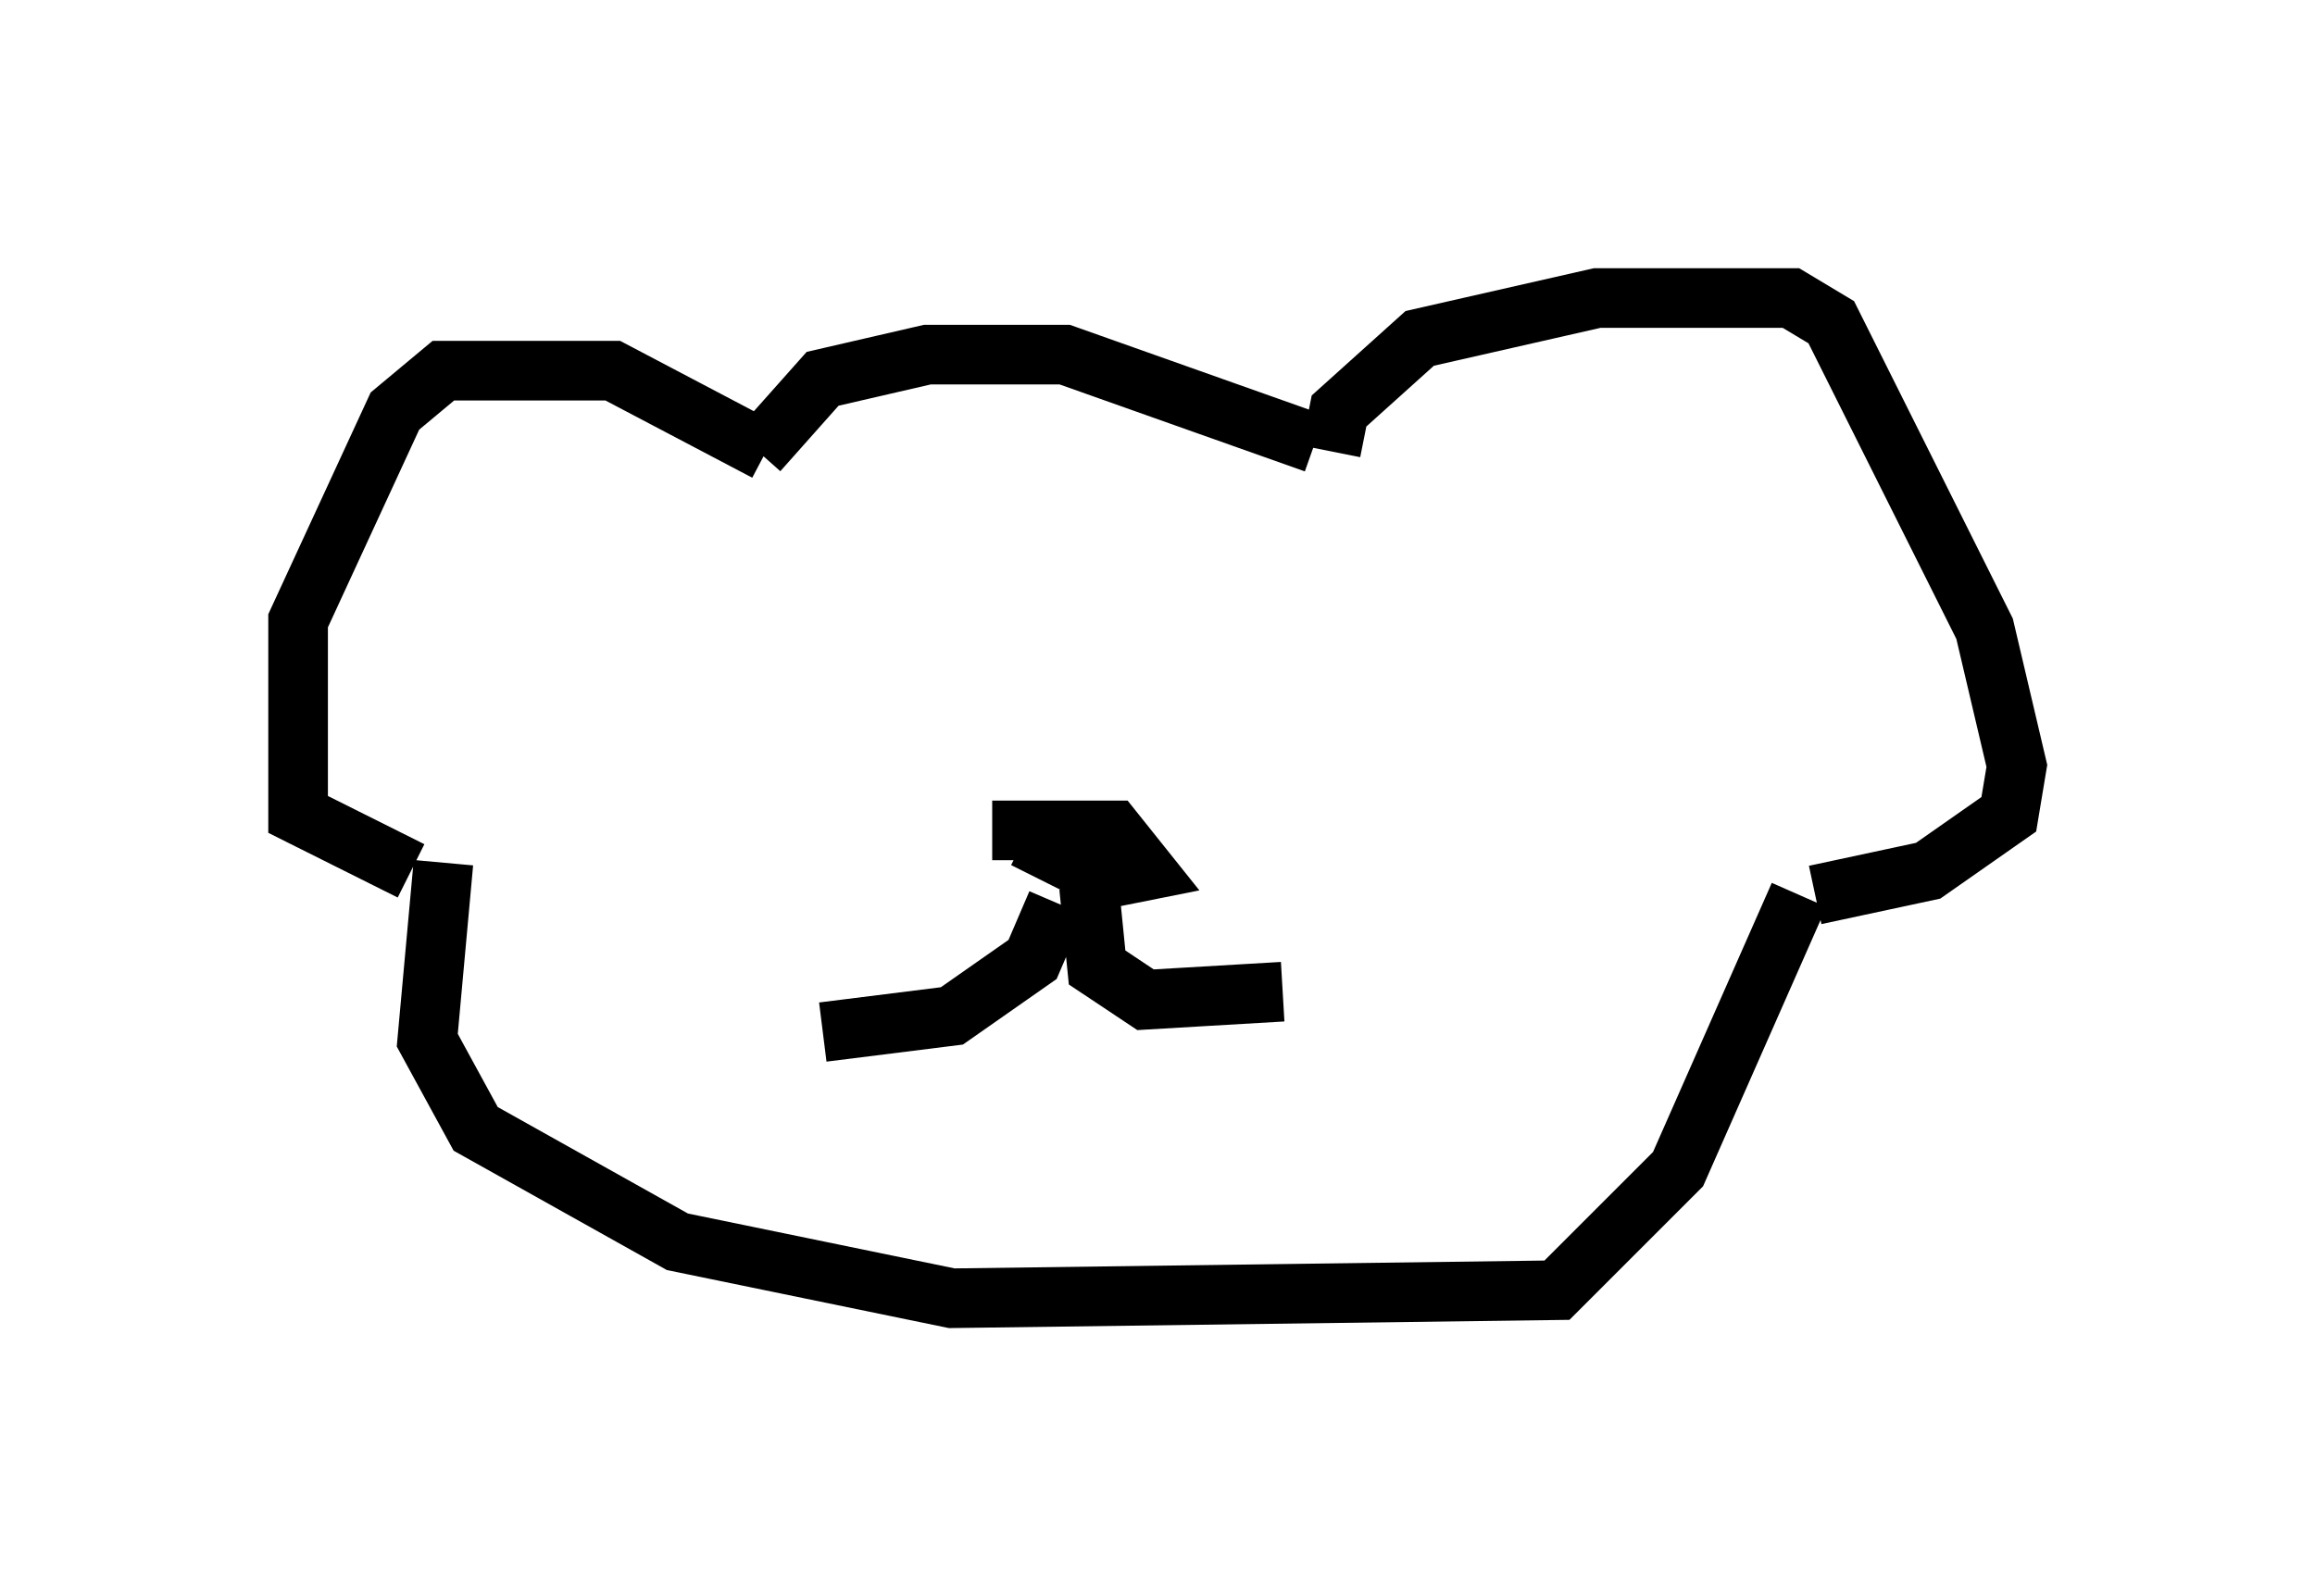 <?xml version="1.0" encoding="utf-8" ?>
<svg baseProfile="full" height="26.779" version="1.1" width="38.822" xmlns="http://www.w3.org/2000/svg" xmlns:ev="http://www.w3.org/2001/xml-events" xmlns:xlink="http://www.w3.org/1999/xlink"><defs /><rect fill="white" height="26.779" width="38.822" x="0" y="0" /><path d="M13.119, 8.383 m-0.271, -0.812 l-2.571, -1.353 -2.842, 0.0 l-0.812, 0.677 -1.624, 3.518 l0.0, 3.248 1.894, 0.947 m5.819, -7.036 l1.083, -1.218 1.759, -0.406 l2.3, 0.0 4.195, 1.488 m0.271, 0.135 l0.135, -0.677 1.353, -1.218 l2.977, -0.677 3.248, 0.0 l0.677, 0.406 2.571, 5.142 l0.541, 2.3 -0.135, 0.812 l-1.353, 0.947 -1.894, 0.406 m-23.004, -0.541 l-0.271, 2.977 0.812, 1.488 l3.383, 1.894 4.601, 0.947 l10.149, -0.135 2.03, -2.03 l2.03, -4.601 m-12.99, -0.947 l1.353, 0.677 0.677, -0.135 l-0.541, -0.677 -2.03, 0.0 m1.083, 1.218 l-0.406, 0.947 -1.353, 0.947 l-2.165, 0.271 m4.465, -2.436 l0.135, 1.353 0.812, 0.541 l2.3, -0.135 " fill="none" stroke="black" stroke-width="1" /></svg>